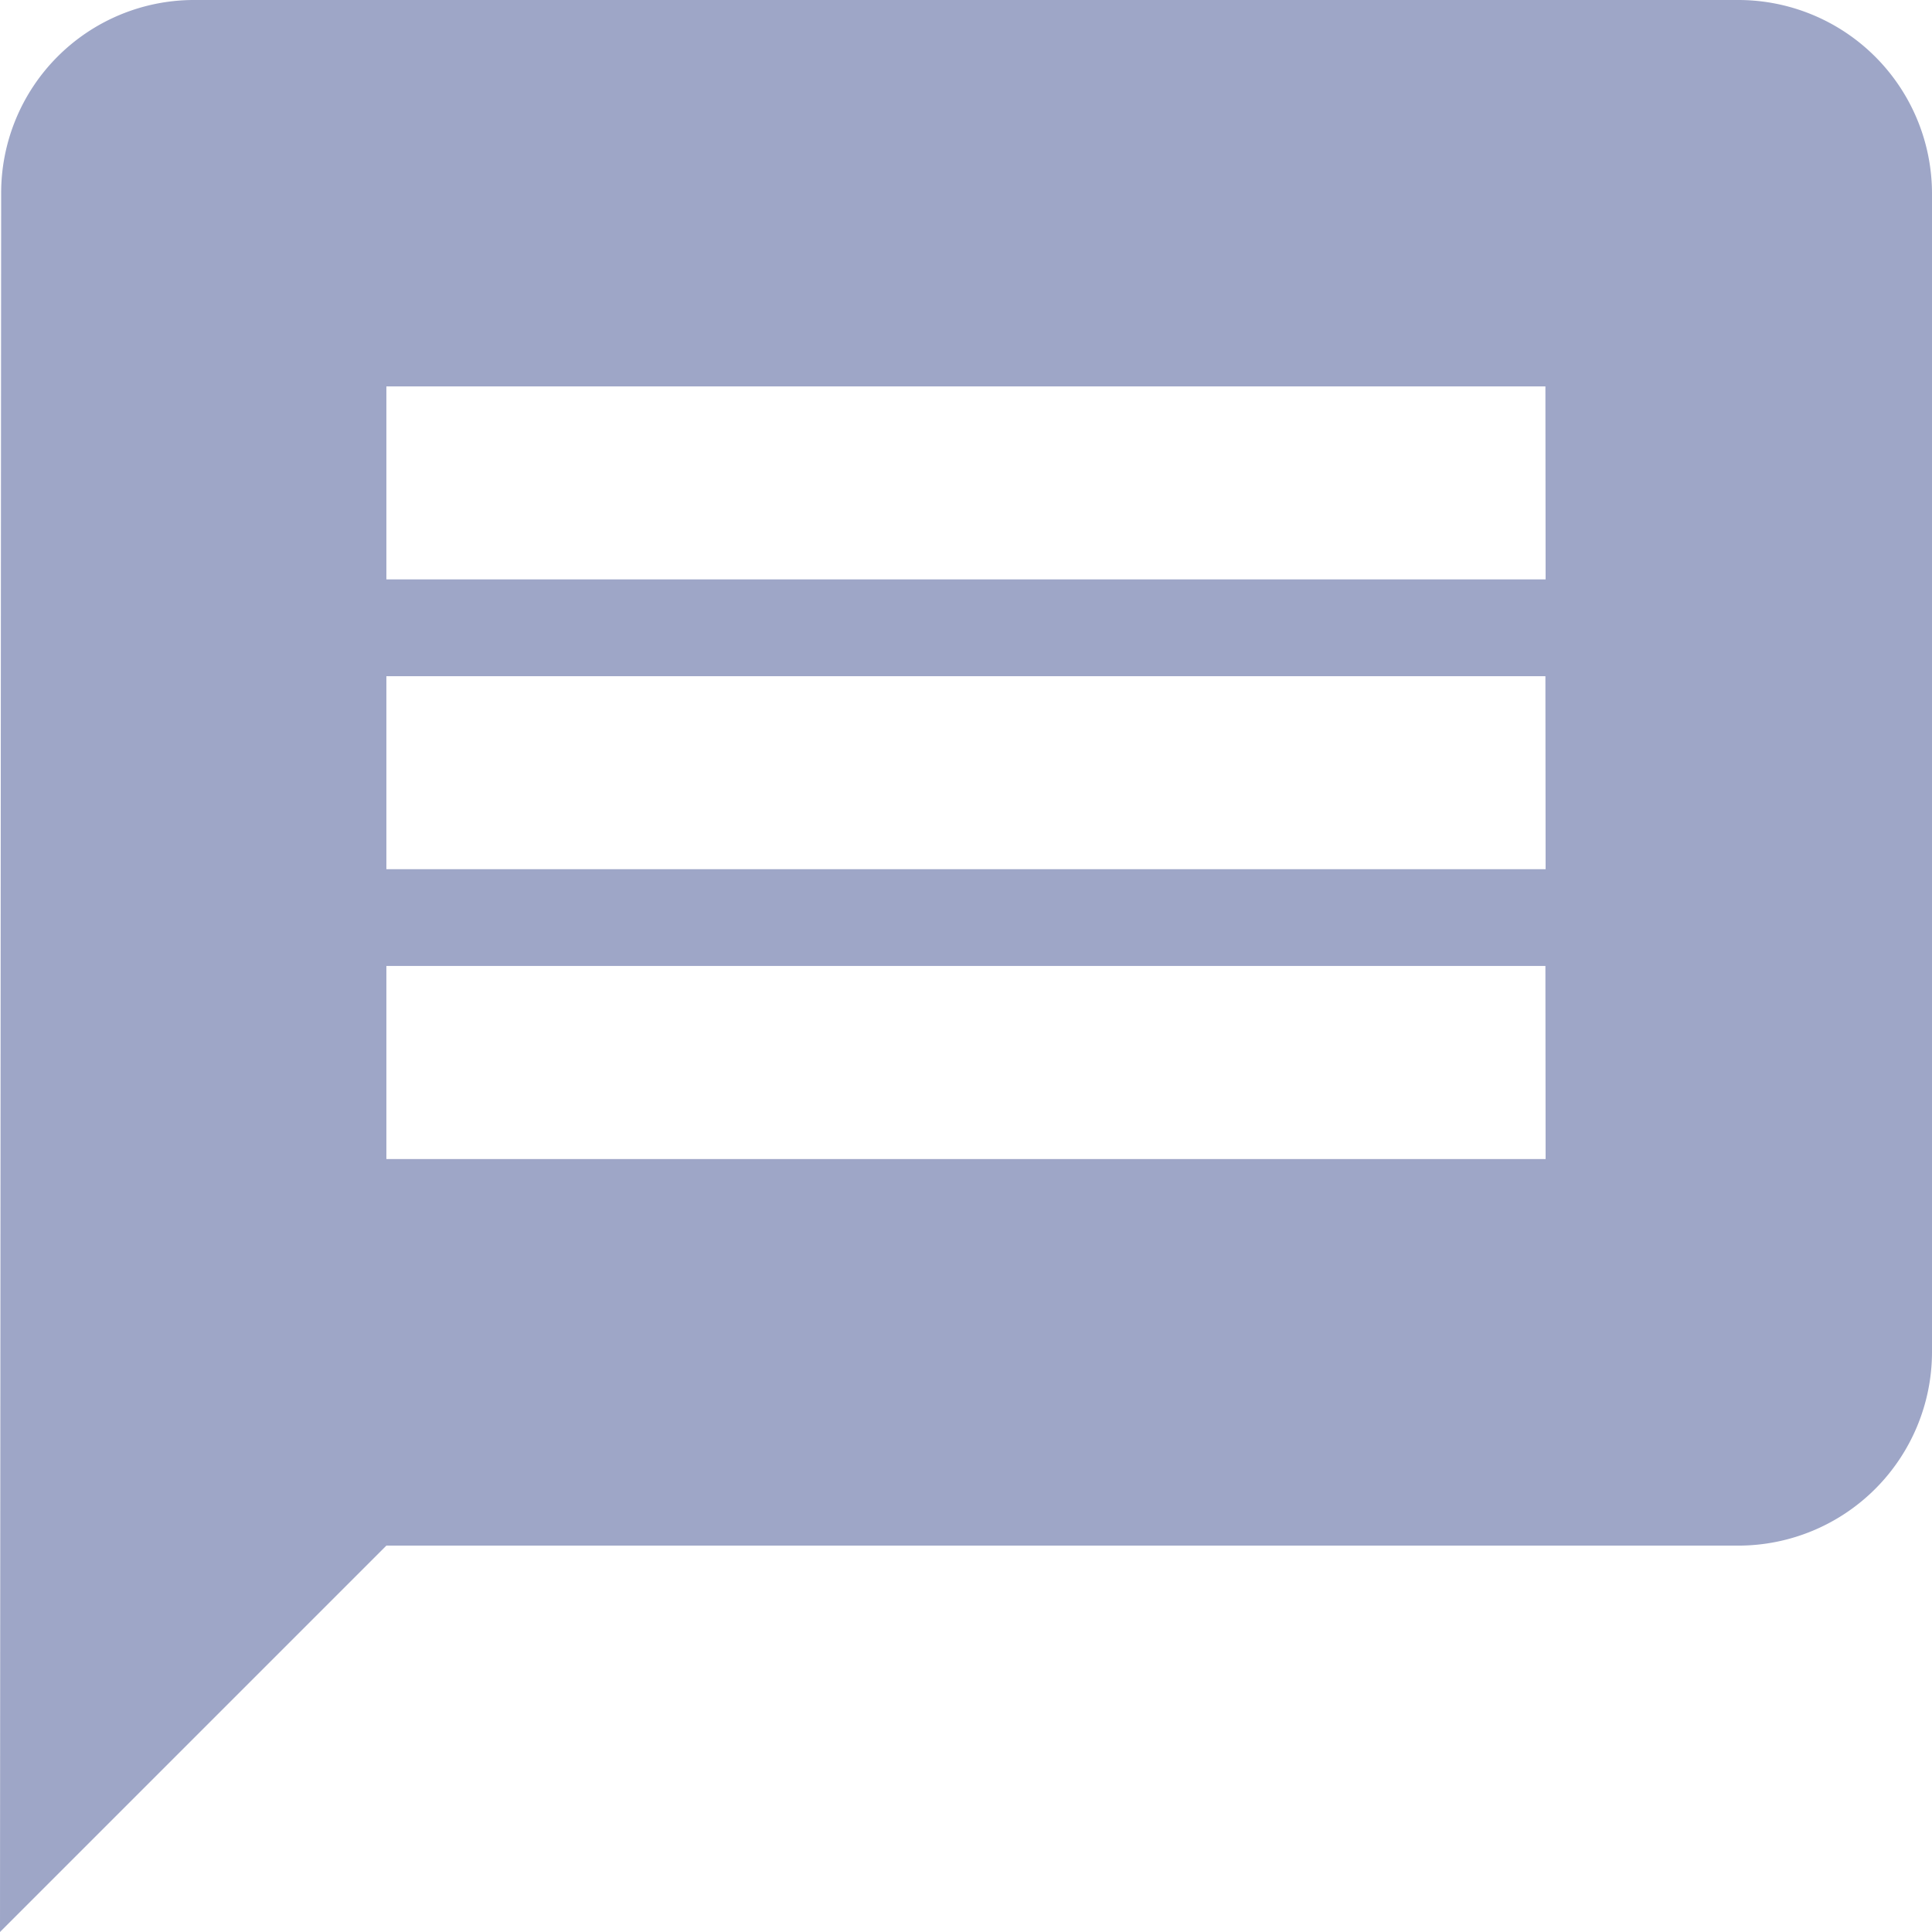 <svg xmlns="http://www.w3.org/2000/svg" width="28.171" height="28.171" viewBox="0 0 28.171 28.171">
  <path id="Icon_material-message" data-name="Icon material-message" d="M28.354,3H5.817a2.813,2.813,0,0,0-2.8,2.817L3,31.171l5.634-5.634h19.72a2.825,2.825,0,0,0,2.817-2.817V5.817A2.825,2.825,0,0,0,28.354,3ZM25.537,19.9H8.634V17.085h16.9Zm0-4.226H8.634V12.86h16.9Zm0-4.226H8.634V8.634h16.9Z" transform="translate(-3 -3)" fill="#9ea6c7"/>
</svg>

